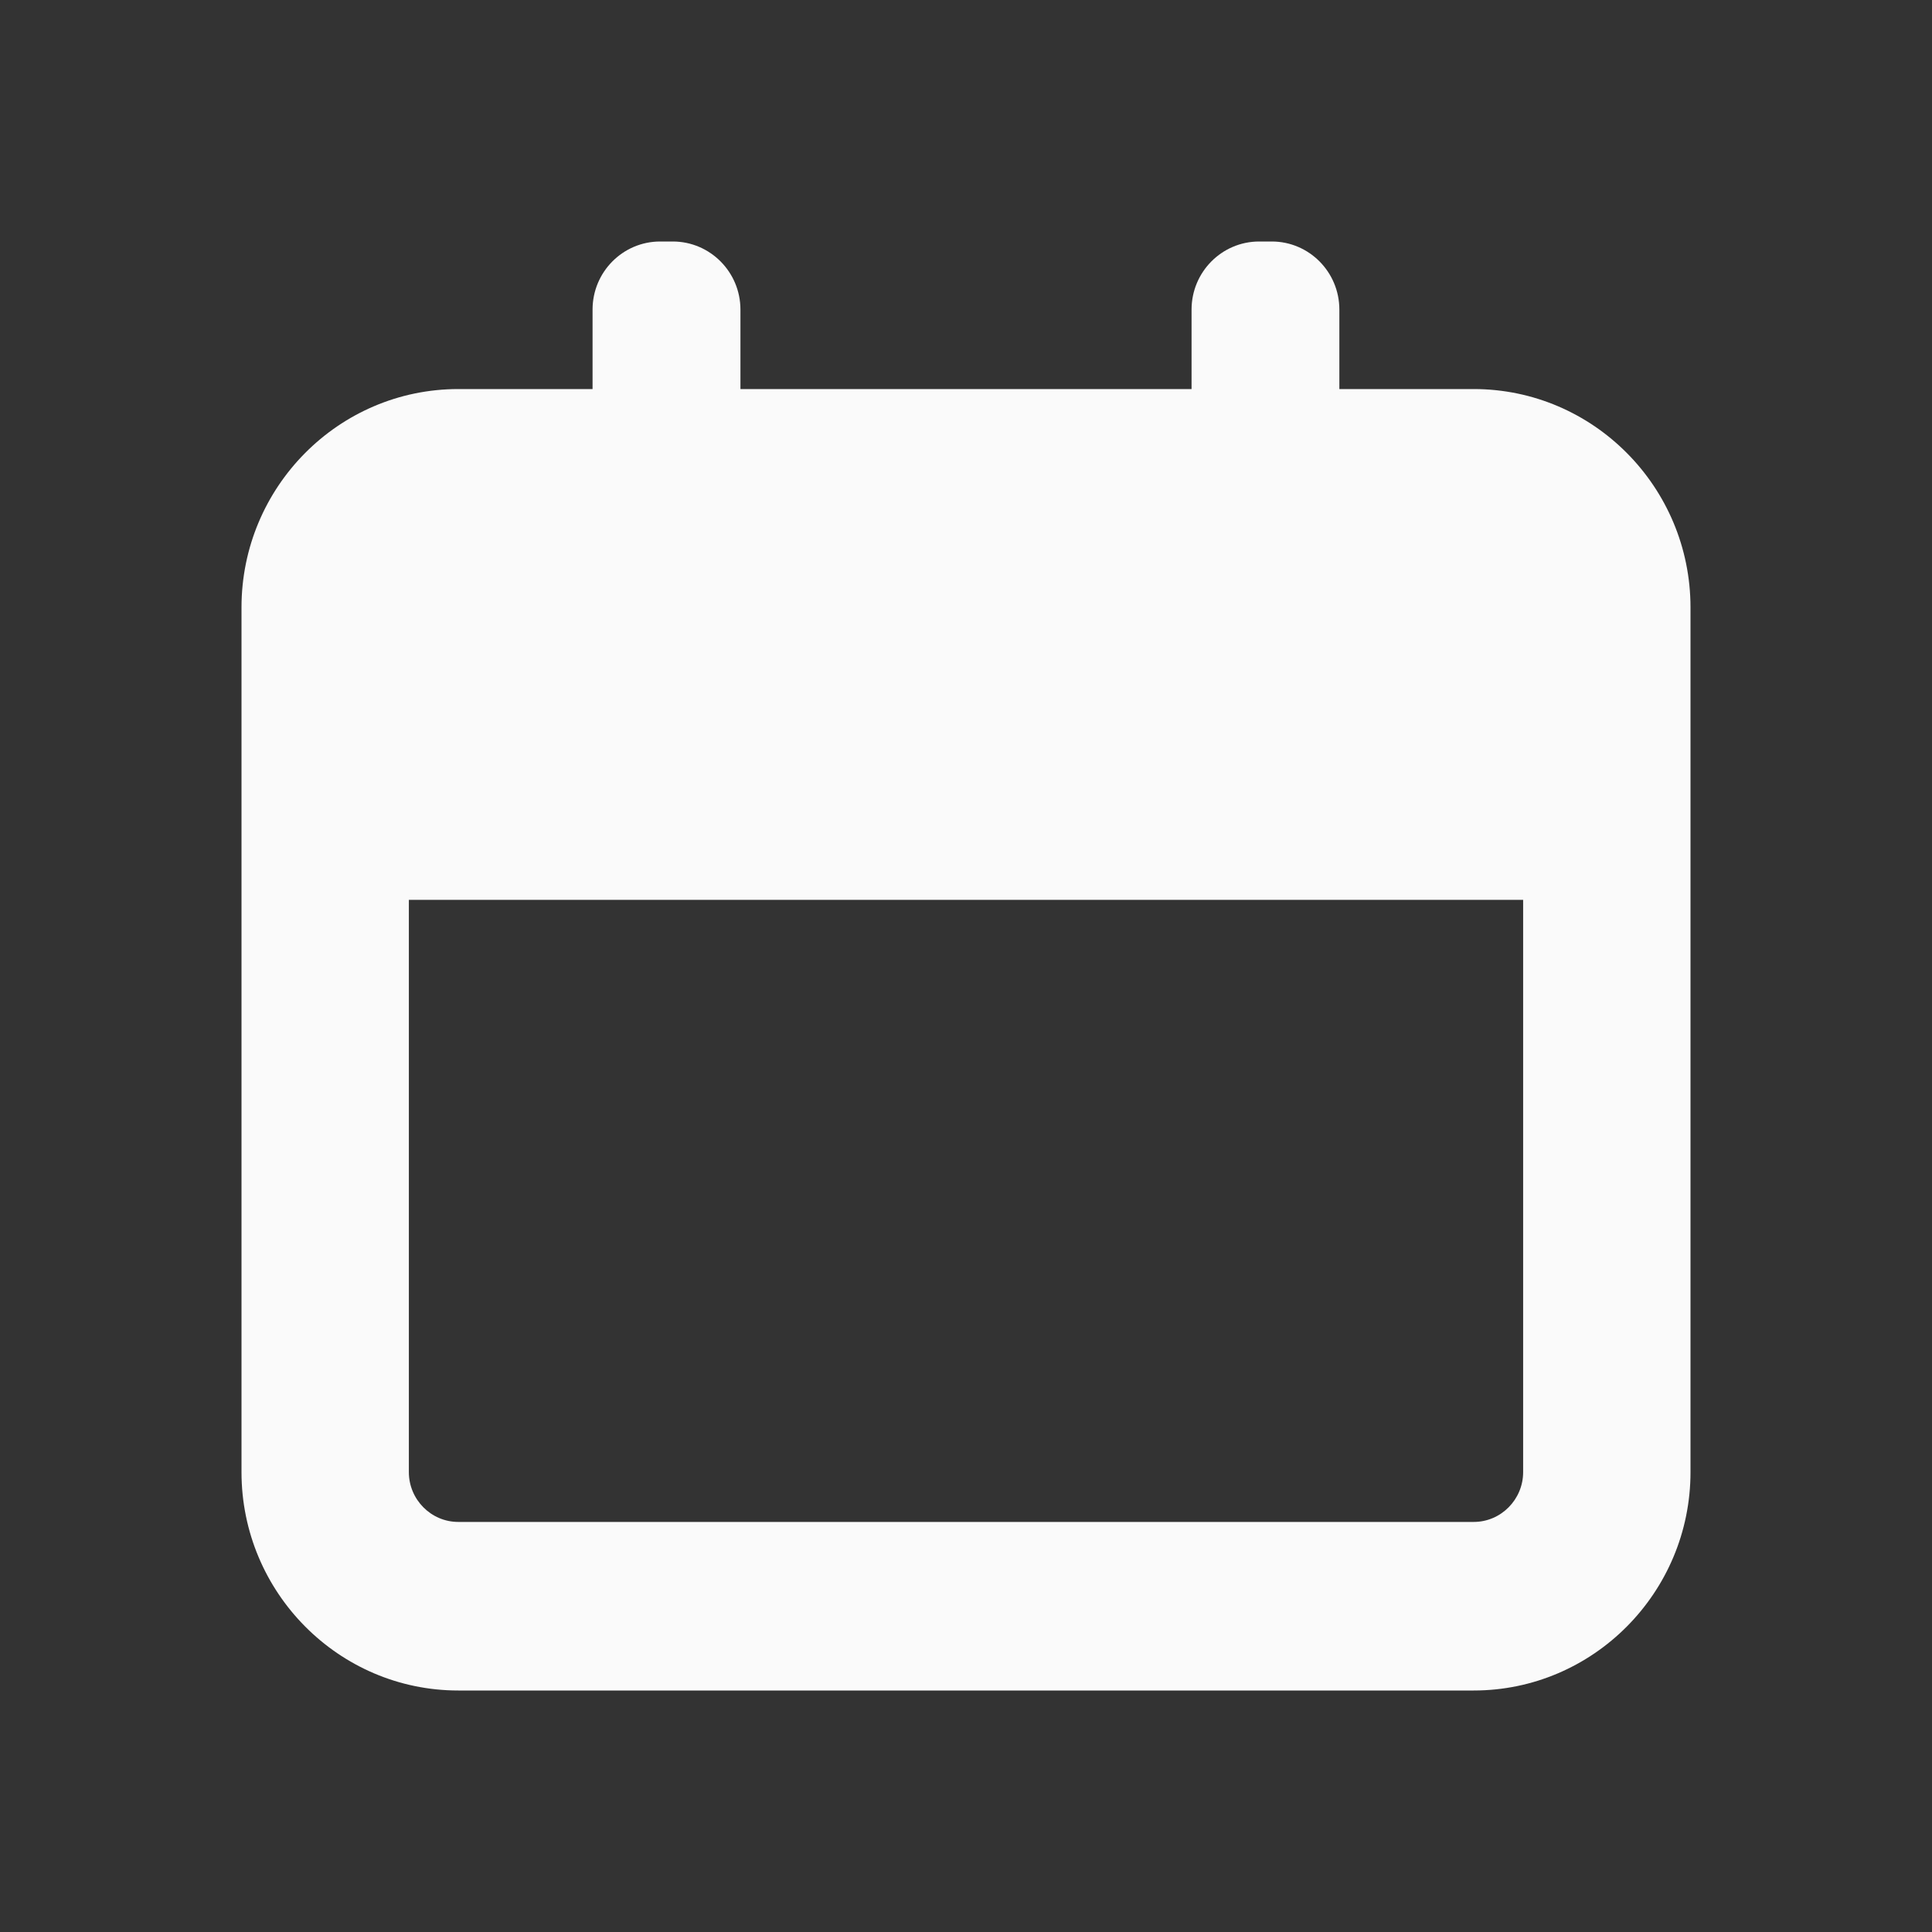 <svg width="24" height="24" viewBox="0 0 24 24" fill="none" xmlns="http://www.w3.org/2000/svg">
<rect x="0" y="0" width="24" height="24" fill="#333333" stroke="none"/>
<path d="M18.307 4.833H16.638V3.846C16.638 3.379 16.262 3 15.798 3H15.642C15.178 3 14.802 3.379 14.802 3.846V4.833H9.198V3.846C9.198 3.379 8.821 3 8.357 3H8.201C7.737 3 7.361 3.379 7.361 3.846V4.833H5.693C4.208 4.833 3 6.049 3 7.546V18.287C3 19.782 4.208 21 5.693 21H18.307C19.791 21 21 19.783 21 18.287V7.546C21 6.05 19.792 4.833 18.307 4.833ZM18.307 18.906H5.693C5.355 18.906 5.079 18.628 5.079 18.287V11.178H18.921V18.287C18.921 18.628 18.645 18.906 18.307 18.906Z" fill="#FAFAFA"/>
</svg>
